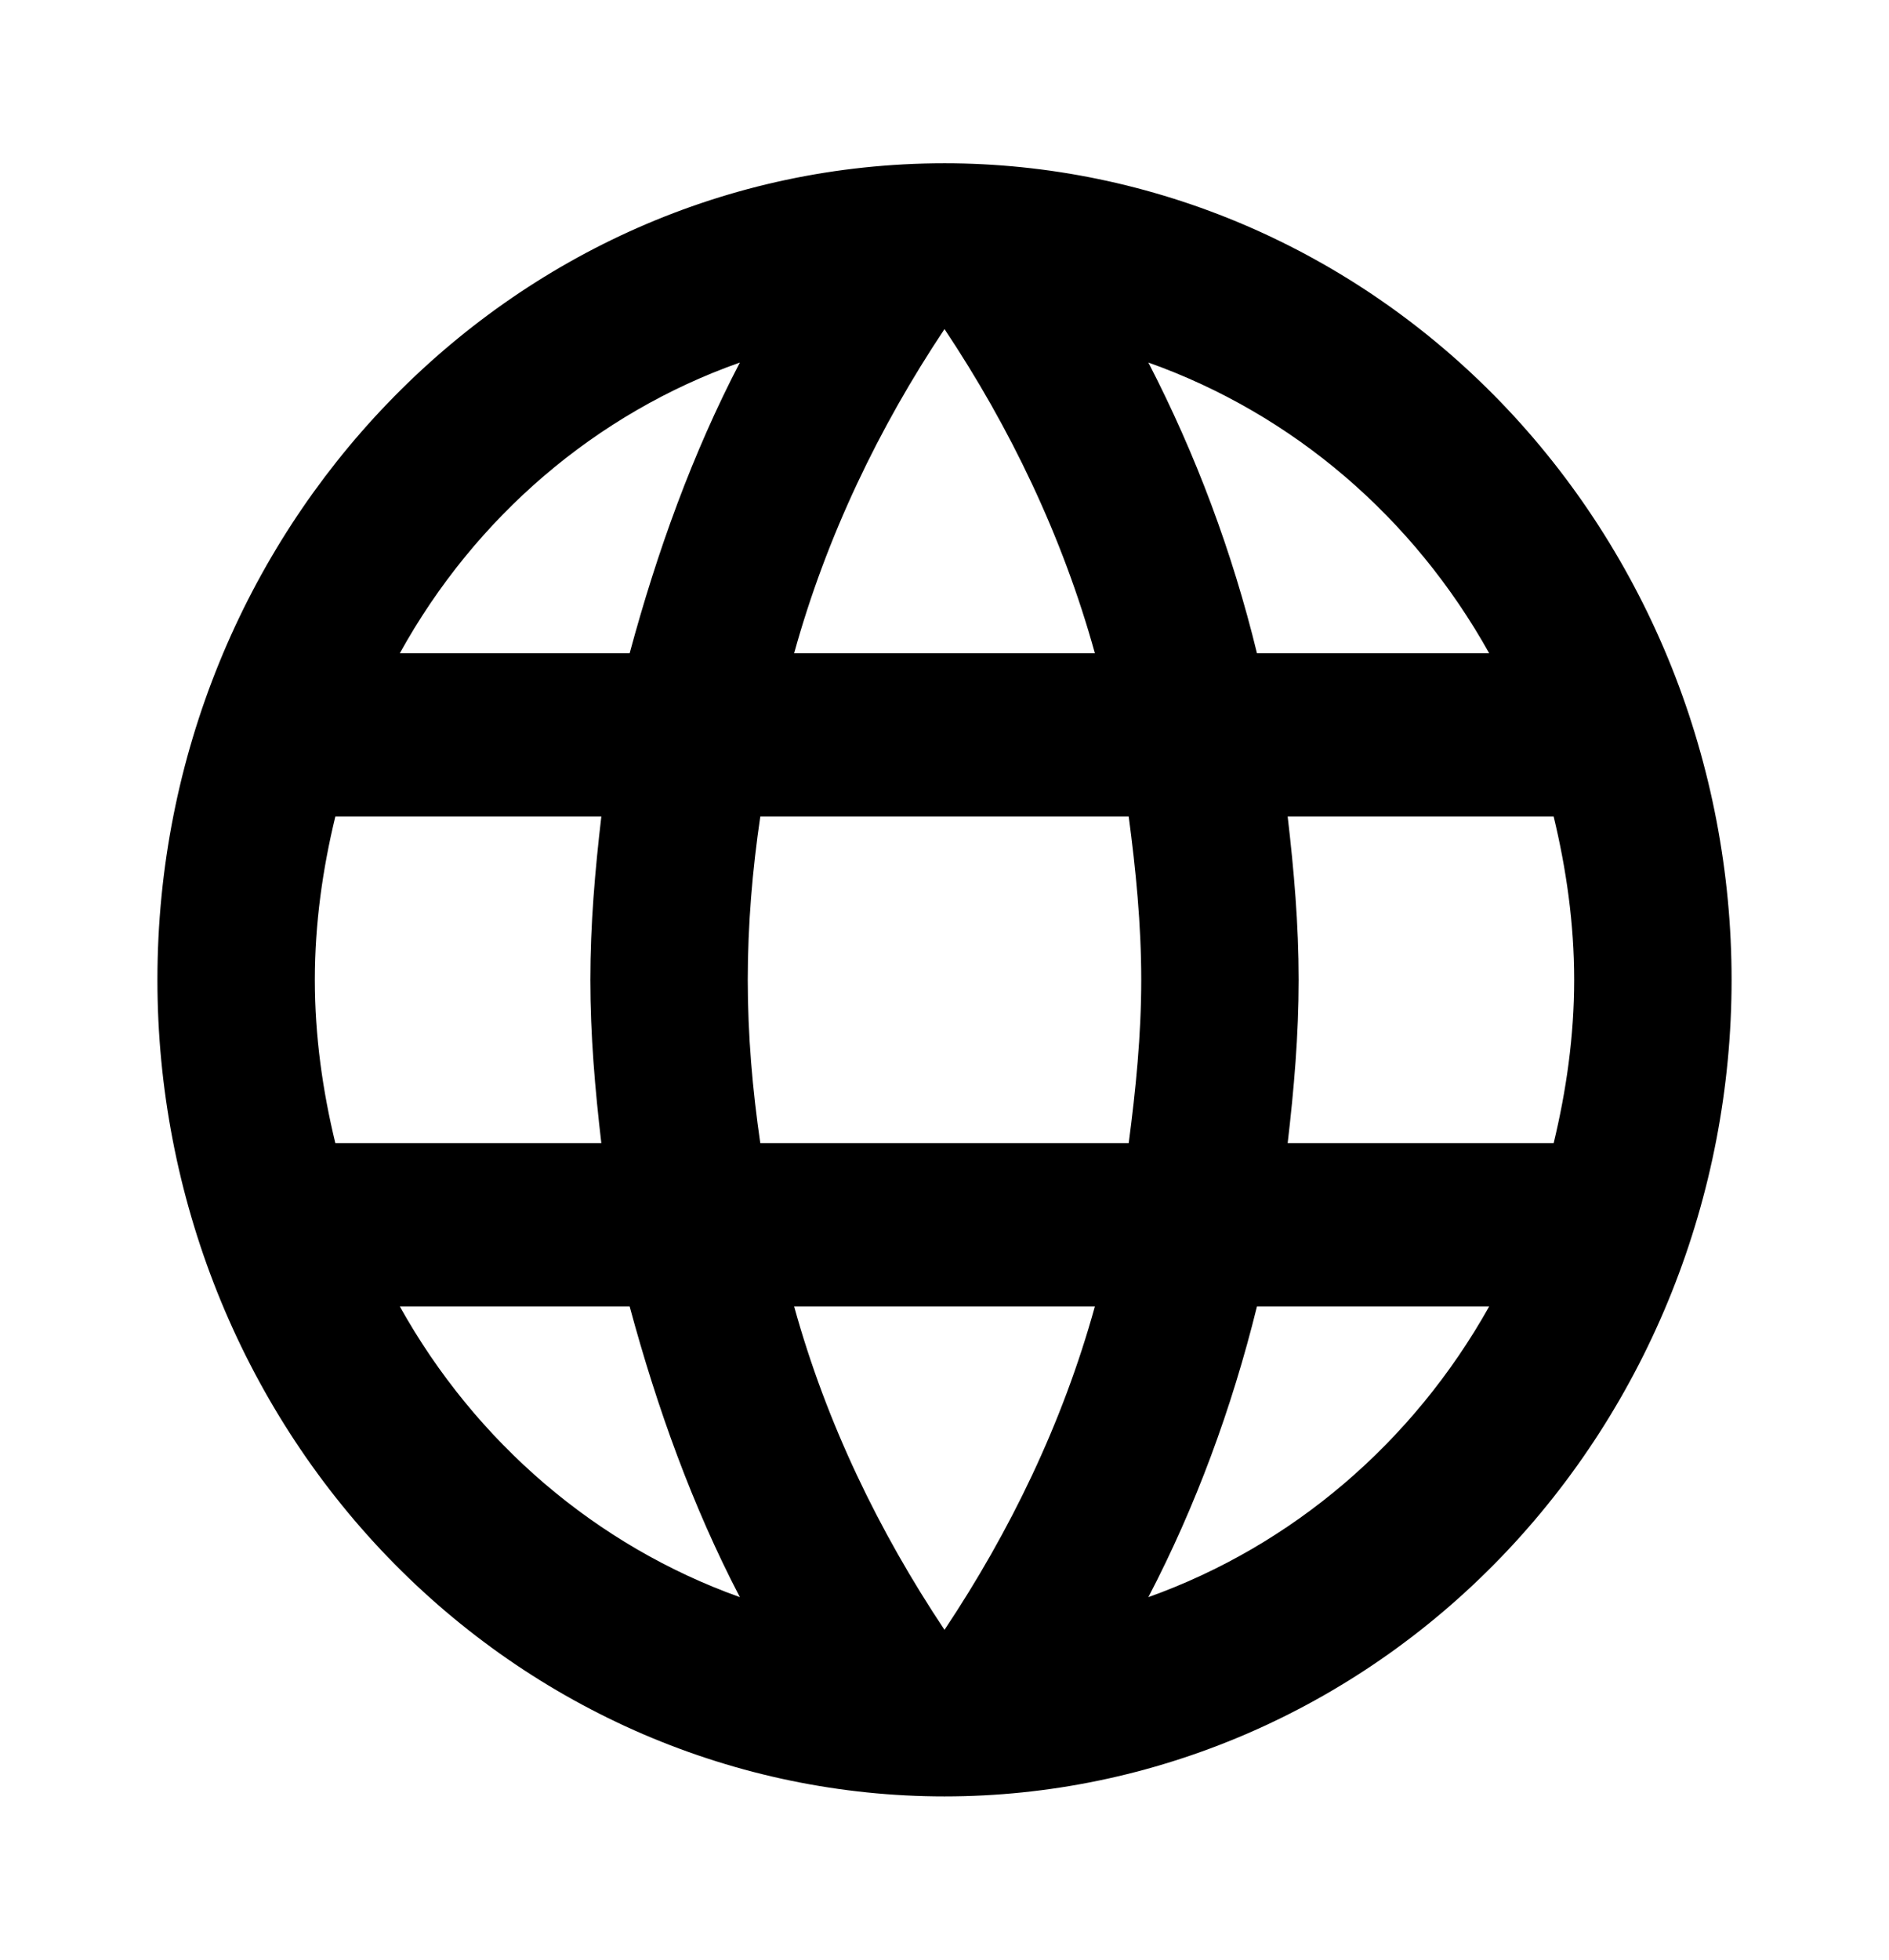 <svg width="27" height="28" viewBox="0 0 27 28" fill="none" xmlns="http://www.w3.org/2000/svg">
<path d="M18.405 16.333C18.495 15.563 18.562 14.793 18.562 14C18.562 13.207 18.495 12.437 18.405 11.667H22.207C22.387 12.413 22.5 13.195 22.5 14C22.5 14.805 22.387 15.587 22.207 16.333M16.414 22.82C17.089 21.525 17.606 20.125 17.966 18.667H21.285C20.195 20.613 18.466 22.087 16.414 22.82ZM16.133 16.333H10.867C10.755 15.563 10.688 14.793 10.688 14C10.688 13.207 10.755 12.425 10.867 11.667H16.133C16.234 12.425 16.312 13.207 16.312 14C16.312 14.793 16.234 15.563 16.133 16.333ZM13.5 23.287C12.566 21.887 11.812 20.335 11.351 18.667H15.649C15.188 20.335 14.434 21.887 13.5 23.287ZM9 9.333H5.715C6.794 7.382 8.522 5.905 10.575 5.18C9.9 6.475 9.394 7.875 9 9.333ZM5.715 18.667H9C9.394 20.125 9.9 21.525 10.575 22.82C8.526 22.087 6.8 20.612 5.715 18.667ZM4.793 16.333C4.612 15.587 4.5 14.805 4.5 14C4.5 13.195 4.612 12.413 4.793 11.667H8.595C8.505 12.437 8.438 13.207 8.438 14C8.438 14.793 8.505 15.563 8.595 16.333M13.5 4.702C14.434 6.102 15.188 7.665 15.649 9.333H11.351C11.812 7.665 12.566 6.102 13.5 4.702ZM21.285 9.333H17.966C17.614 7.888 17.093 6.494 16.414 5.18C18.484 5.915 20.205 7.397 21.285 9.333ZM13.5 2.333C7.279 2.333 2.25 7.583 2.25 14C2.25 17.094 3.435 20.062 5.545 22.25C6.59 23.333 7.83 24.192 9.195 24.779C10.56 25.365 12.023 25.667 13.5 25.667C16.484 25.667 19.345 24.438 21.455 22.25C23.565 20.062 24.75 17.094 24.75 14C24.75 12.468 24.459 10.951 23.894 9.535C23.328 8.12 22.5 6.834 21.455 5.75C20.41 4.667 19.17 3.808 17.805 3.221C16.44 2.635 14.977 2.333 13.5 2.333Z" fill="black"/>
</svg>
